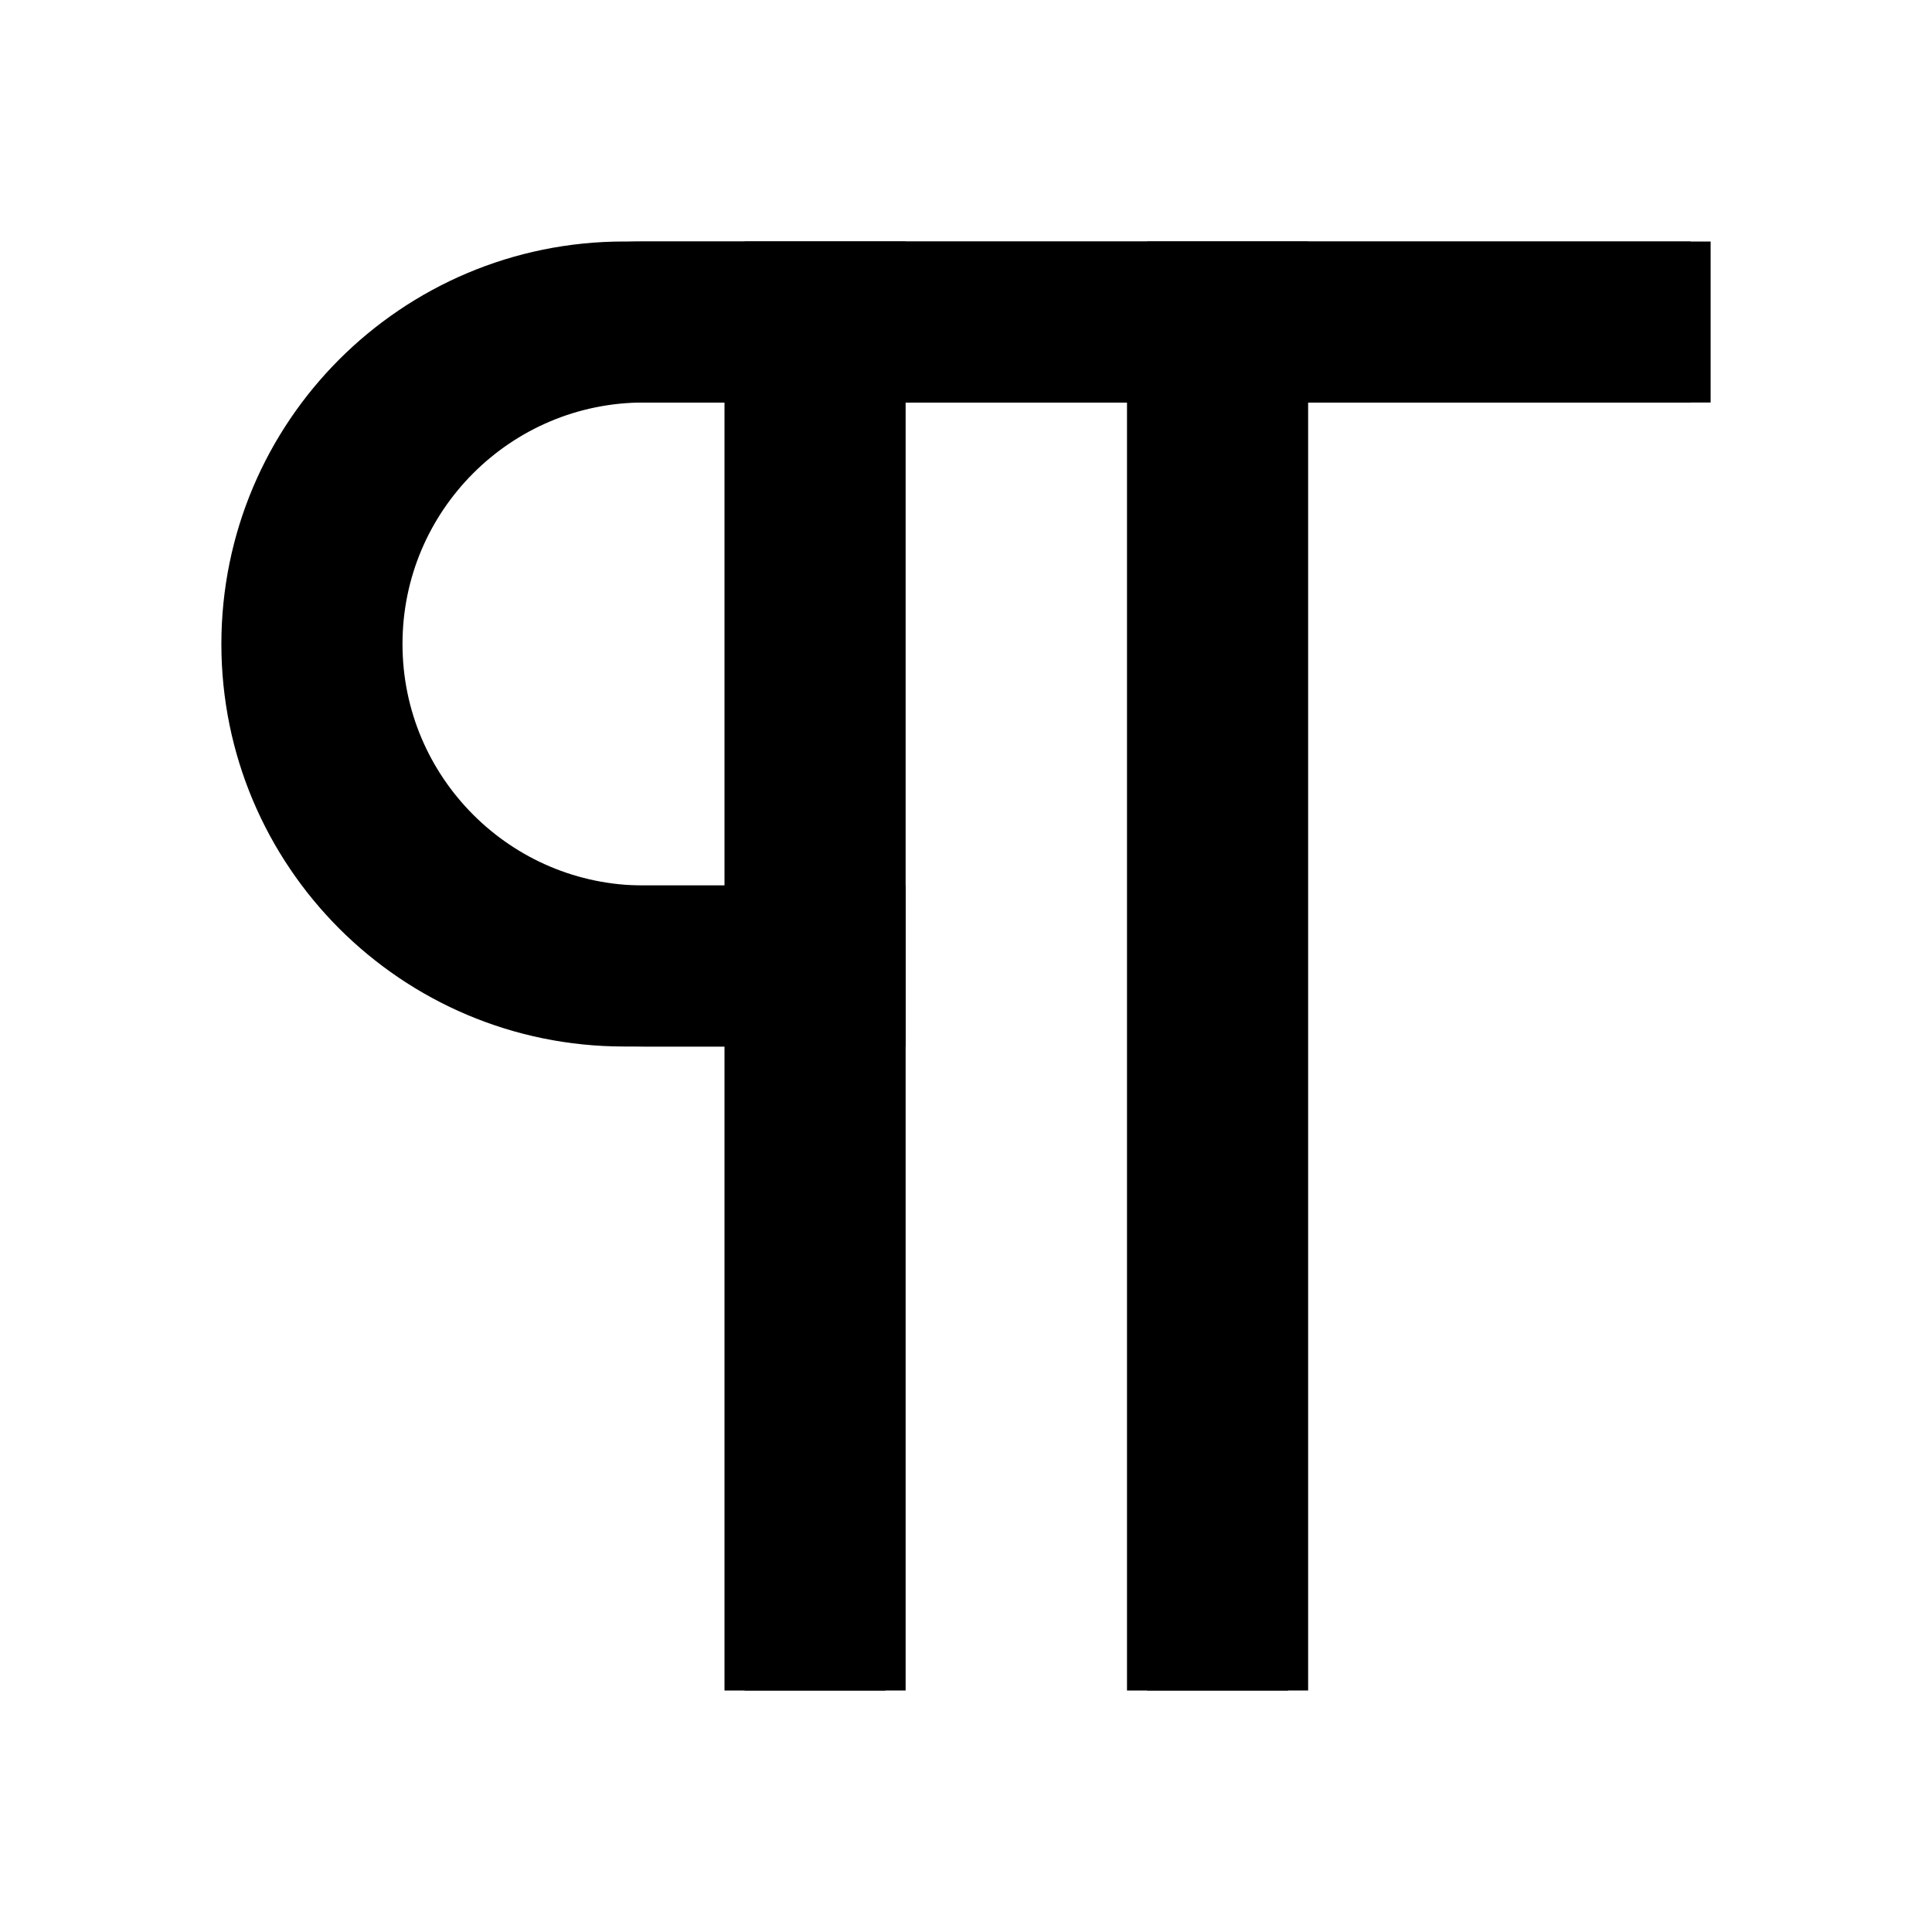 <svg width="24" height="24" viewBox="0 0 24 24" fill="none" xmlns="http://www.w3.org/2000/svg">
<path d="M20 4H7.75C5.541 4 3.75 5.791 3.75 8C3.75 10.209 5.541 12 7.75 12H10M10 4V20M15 4V20" stroke="black" stroke-width="2" stroke-linecap="square"/>
<path d="M20.25 4H8C5.791 4 4 5.791 4 8C4 10.209 5.791 12 8 12H10.25" stroke="black" stroke-width="2" stroke-linecap="square"/>
<path d="M10.25 4V20" stroke="black" stroke-width="2" stroke-linecap="square"/>
<path d="M15.25 4V20" stroke="black" stroke-width="2" stroke-linecap="square"/>
</svg>

